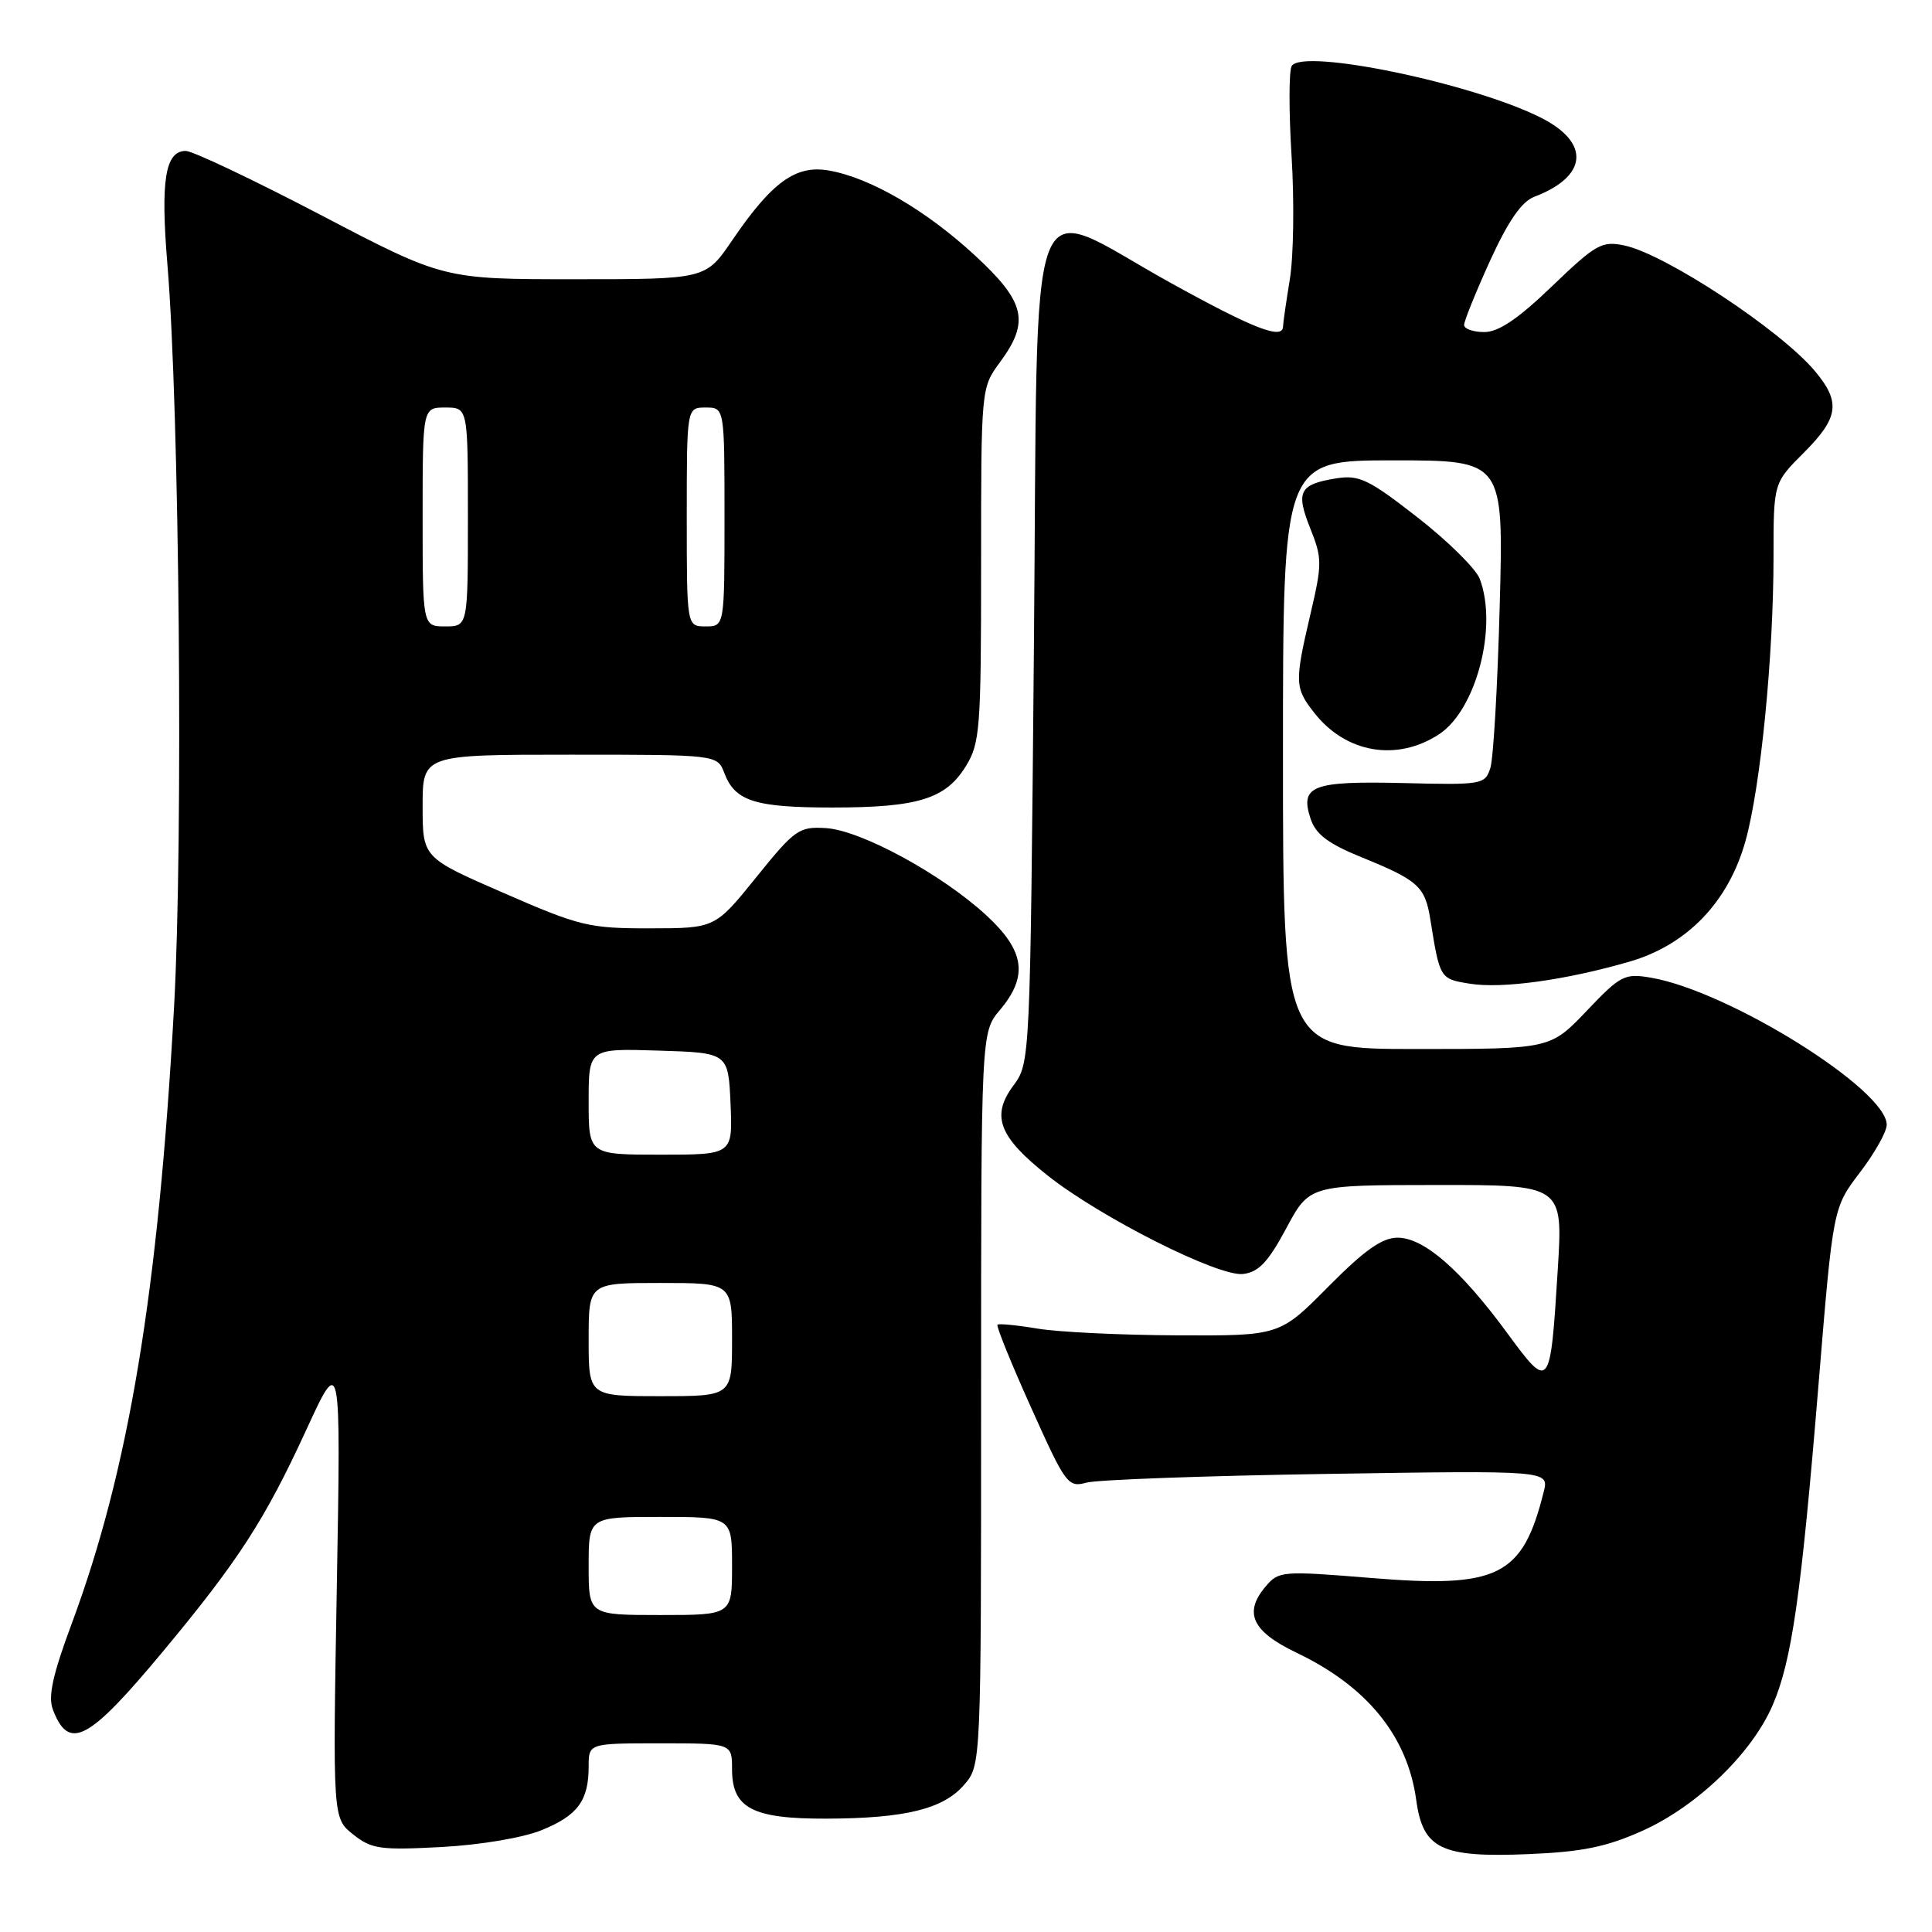 <?xml version="1.0" encoding="UTF-8" standalone="no"?>
<!DOCTYPE svg PUBLIC "-//W3C//DTD SVG 1.1//EN" "http://www.w3.org/Graphics/SVG/1.1/DTD/svg11.dtd" >
<svg xmlns="http://www.w3.org/2000/svg" xmlns:xlink="http://www.w3.org/1999/xlink" version="1.1" viewBox="0 0 256 256">
 <g >
 <path fill="currentColor"
d=" M 217.65 242.58 C 224.84 239.35 232.10 232.36 234.86 226.00 C 237.42 220.12 238.66 211.47 240.98 183.26 C 242.89 160.03 242.89 160.03 246.44 155.37 C 248.40 152.81 250.00 149.96 250.00 149.04 C 250.00 144.37 229.08 131.32 218.77 129.55 C 215.26 128.95 214.74 129.22 210.23 133.96 C 205.42 139.00 205.42 139.00 187.71 139.00 C 170.00 139.00 170.00 139.00 170.00 100.00 C 170.00 61.00 170.00 61.00 184.62 61.00 C 199.24 61.00 199.24 61.00 198.72 80.25 C 198.44 90.84 197.88 100.52 197.48 101.76 C 196.78 103.95 196.41 104.02 185.94 103.76 C 173.86 103.47 172.20 104.11 173.67 108.52 C 174.35 110.55 176.00 111.80 180.41 113.59 C 187.94 116.65 188.83 117.46 189.53 121.85 C 190.79 129.71 190.79 129.71 194.79 130.35 C 199.06 131.03 207.48 129.87 215.89 127.43 C 223.55 125.22 229.04 119.51 231.29 111.42 C 233.30 104.21 235.00 86.93 235.00 73.75 C 235.00 64.00 235.00 64.00 239.00 60.00 C 243.66 55.34 243.94 53.27 240.46 49.14 C 235.89 43.71 220.66 33.67 215.25 32.53 C 212.26 31.90 211.48 32.33 205.66 37.92 C 201.15 42.26 198.57 44.00 196.67 44.00 C 195.20 44.00 194.00 43.57 194.00 43.06 C 194.00 42.54 195.55 38.71 197.44 34.55 C 199.85 29.28 201.62 26.72 203.29 26.08 C 210.37 23.39 210.77 18.93 204.21 15.61 C 195.21 11.05 172.63 6.36 171.16 8.74 C 170.78 9.35 170.77 14.72 171.14 20.68 C 171.51 26.63 171.41 33.97 170.91 37.00 C 170.42 40.02 170.01 42.84 170.01 43.25 C 169.99 45.07 166.12 43.57 155.06 37.45 C 135.60 26.69 137.58 21.40 137.00 85.67 C 136.50 140.83 136.50 140.83 134.26 143.87 C 131.29 147.88 132.36 150.65 138.84 155.78 C 145.88 161.35 161.47 169.20 164.71 168.81 C 166.77 168.57 168.03 167.24 170.43 162.77 C 173.50 157.03 173.50 157.03 190.30 157.02 C 207.11 157.00 207.11 157.00 206.41 168.25 C 205.42 184.21 205.35 184.31 199.71 176.63 C 193.56 168.25 188.67 164.00 185.19 164.00 C 183.14 164.00 180.81 165.64 176.00 170.50 C 169.56 177.00 169.56 177.00 156.03 176.94 C 148.59 176.91 140.25 176.51 137.50 176.05 C 134.75 175.59 132.35 175.36 132.17 175.53 C 131.98 175.70 133.98 180.63 136.62 186.50 C 141.19 196.68 141.51 197.13 143.95 196.46 C 145.35 196.07 159.72 195.55 175.88 195.30 C 205.26 194.84 205.26 194.84 204.55 197.67 C 201.76 208.88 198.55 210.48 181.67 209.09 C 169.88 208.13 169.44 208.16 167.70 210.22 C 164.75 213.70 165.91 216.18 171.79 218.99 C 181.15 223.46 186.50 230.04 187.66 238.53 C 188.55 245.01 190.95 246.16 202.54 245.68 C 209.68 245.38 212.86 244.73 217.65 242.58 Z  M 71.78 242.50 C 76.55 240.56 78.00 238.59 78.00 234.07 C 78.00 231.00 78.00 231.00 87.50 231.00 C 97.00 231.00 97.00 231.00 97.00 234.44 C 97.00 239.59 99.70 241.01 109.47 240.98 C 119.93 240.95 124.98 239.71 127.75 236.50 C 130.00 233.89 130.00 233.89 130.00 185.34 C 130.00 136.79 130.00 136.79 132.50 133.82 C 136.27 129.34 135.79 125.98 130.69 121.28 C 124.79 115.84 114.08 110.02 109.45 109.73 C 105.87 109.51 105.34 109.88 100.20 116.25 C 94.75 123.00 94.75 123.00 86.12 123.01 C 78.04 123.02 76.83 122.73 66.75 118.33 C 56.00 113.65 56.00 113.65 56.00 106.82 C 56.00 100.00 56.00 100.00 75.52 100.00 C 95.05 100.00 95.05 100.00 95.98 102.44 C 97.39 106.16 100.03 107.00 110.29 107.00 C 121.63 107.00 125.30 105.87 127.97 101.54 C 129.86 98.49 130.00 96.62 130.00 74.83 C 130.00 51.40 130.00 51.39 132.50 48.00 C 136.47 42.61 135.87 40.02 129.20 33.86 C 122.71 27.86 115.32 23.56 109.86 22.60 C 105.45 21.81 102.29 24.10 96.98 31.90 C 93.50 37.00 93.50 37.00 76.14 37.00 C 58.78 37.00 58.78 37.00 42.53 28.50 C 33.59 23.83 25.53 20.00 24.61 20.00 C 21.89 20.00 21.26 23.90 22.18 35.00 C 23.78 54.27 24.29 111.12 23.07 133.31 C 20.98 171.20 17.07 194.78 9.51 215.12 C 6.99 221.88 6.35 224.80 7.00 226.51 C 9.12 232.08 11.69 230.73 21.59 218.83 C 31.59 206.81 35.11 201.37 40.59 189.45 C 45.17 179.50 45.17 179.50 44.63 210.21 C 44.09 240.92 44.09 240.92 46.79 243.07 C 49.23 245.01 50.38 245.17 58.50 244.74 C 63.67 244.46 69.32 243.51 71.78 242.50 Z  M 190.69 97.29 C 195.60 94.06 198.49 83.04 196.07 76.69 C 195.56 75.36 191.85 71.69 187.82 68.55 C 181.37 63.52 180.10 62.91 177.09 63.38 C 172.17 64.17 171.67 65.13 173.60 69.97 C 175.20 73.97 175.21 74.68 173.64 81.37 C 171.52 90.44 171.55 91.16 174.17 94.48 C 178.35 99.80 185.10 100.95 190.69 97.29 Z  M 78.00 207.50 C 78.00 201.00 78.00 201.00 87.50 201.00 C 97.00 201.00 97.00 201.00 97.00 207.50 C 97.00 214.00 97.00 214.00 87.50 214.00 C 78.00 214.00 78.00 214.00 78.00 207.50 Z  M 78.00 177.50 C 78.00 170.00 78.00 170.00 87.50 170.00 C 97.00 170.00 97.00 170.00 97.00 177.50 C 97.00 185.00 97.00 185.00 87.50 185.00 C 78.00 185.00 78.00 185.00 78.00 177.50 Z  M 78.00 145.96 C 78.00 138.92 78.00 138.92 87.25 139.21 C 96.50 139.50 96.50 139.50 96.80 146.25 C 97.09 153.00 97.09 153.00 87.55 153.00 C 78.00 153.00 78.00 153.00 78.00 145.96 Z  M 56.00 68.50 C 56.00 54.00 56.00 54.00 59.00 54.00 C 62.00 54.00 62.00 54.00 62.00 68.50 C 62.00 83.00 62.00 83.00 59.00 83.00 C 56.00 83.00 56.00 83.00 56.00 68.50 Z  M 91.00 68.50 C 91.00 54.00 91.00 54.00 93.50 54.00 C 96.00 54.00 96.00 54.00 96.00 68.50 C 96.00 83.00 96.00 83.00 93.50 83.00 C 91.00 83.00 91.00 83.00 91.00 68.50 Z "/>
</g>
</svg>